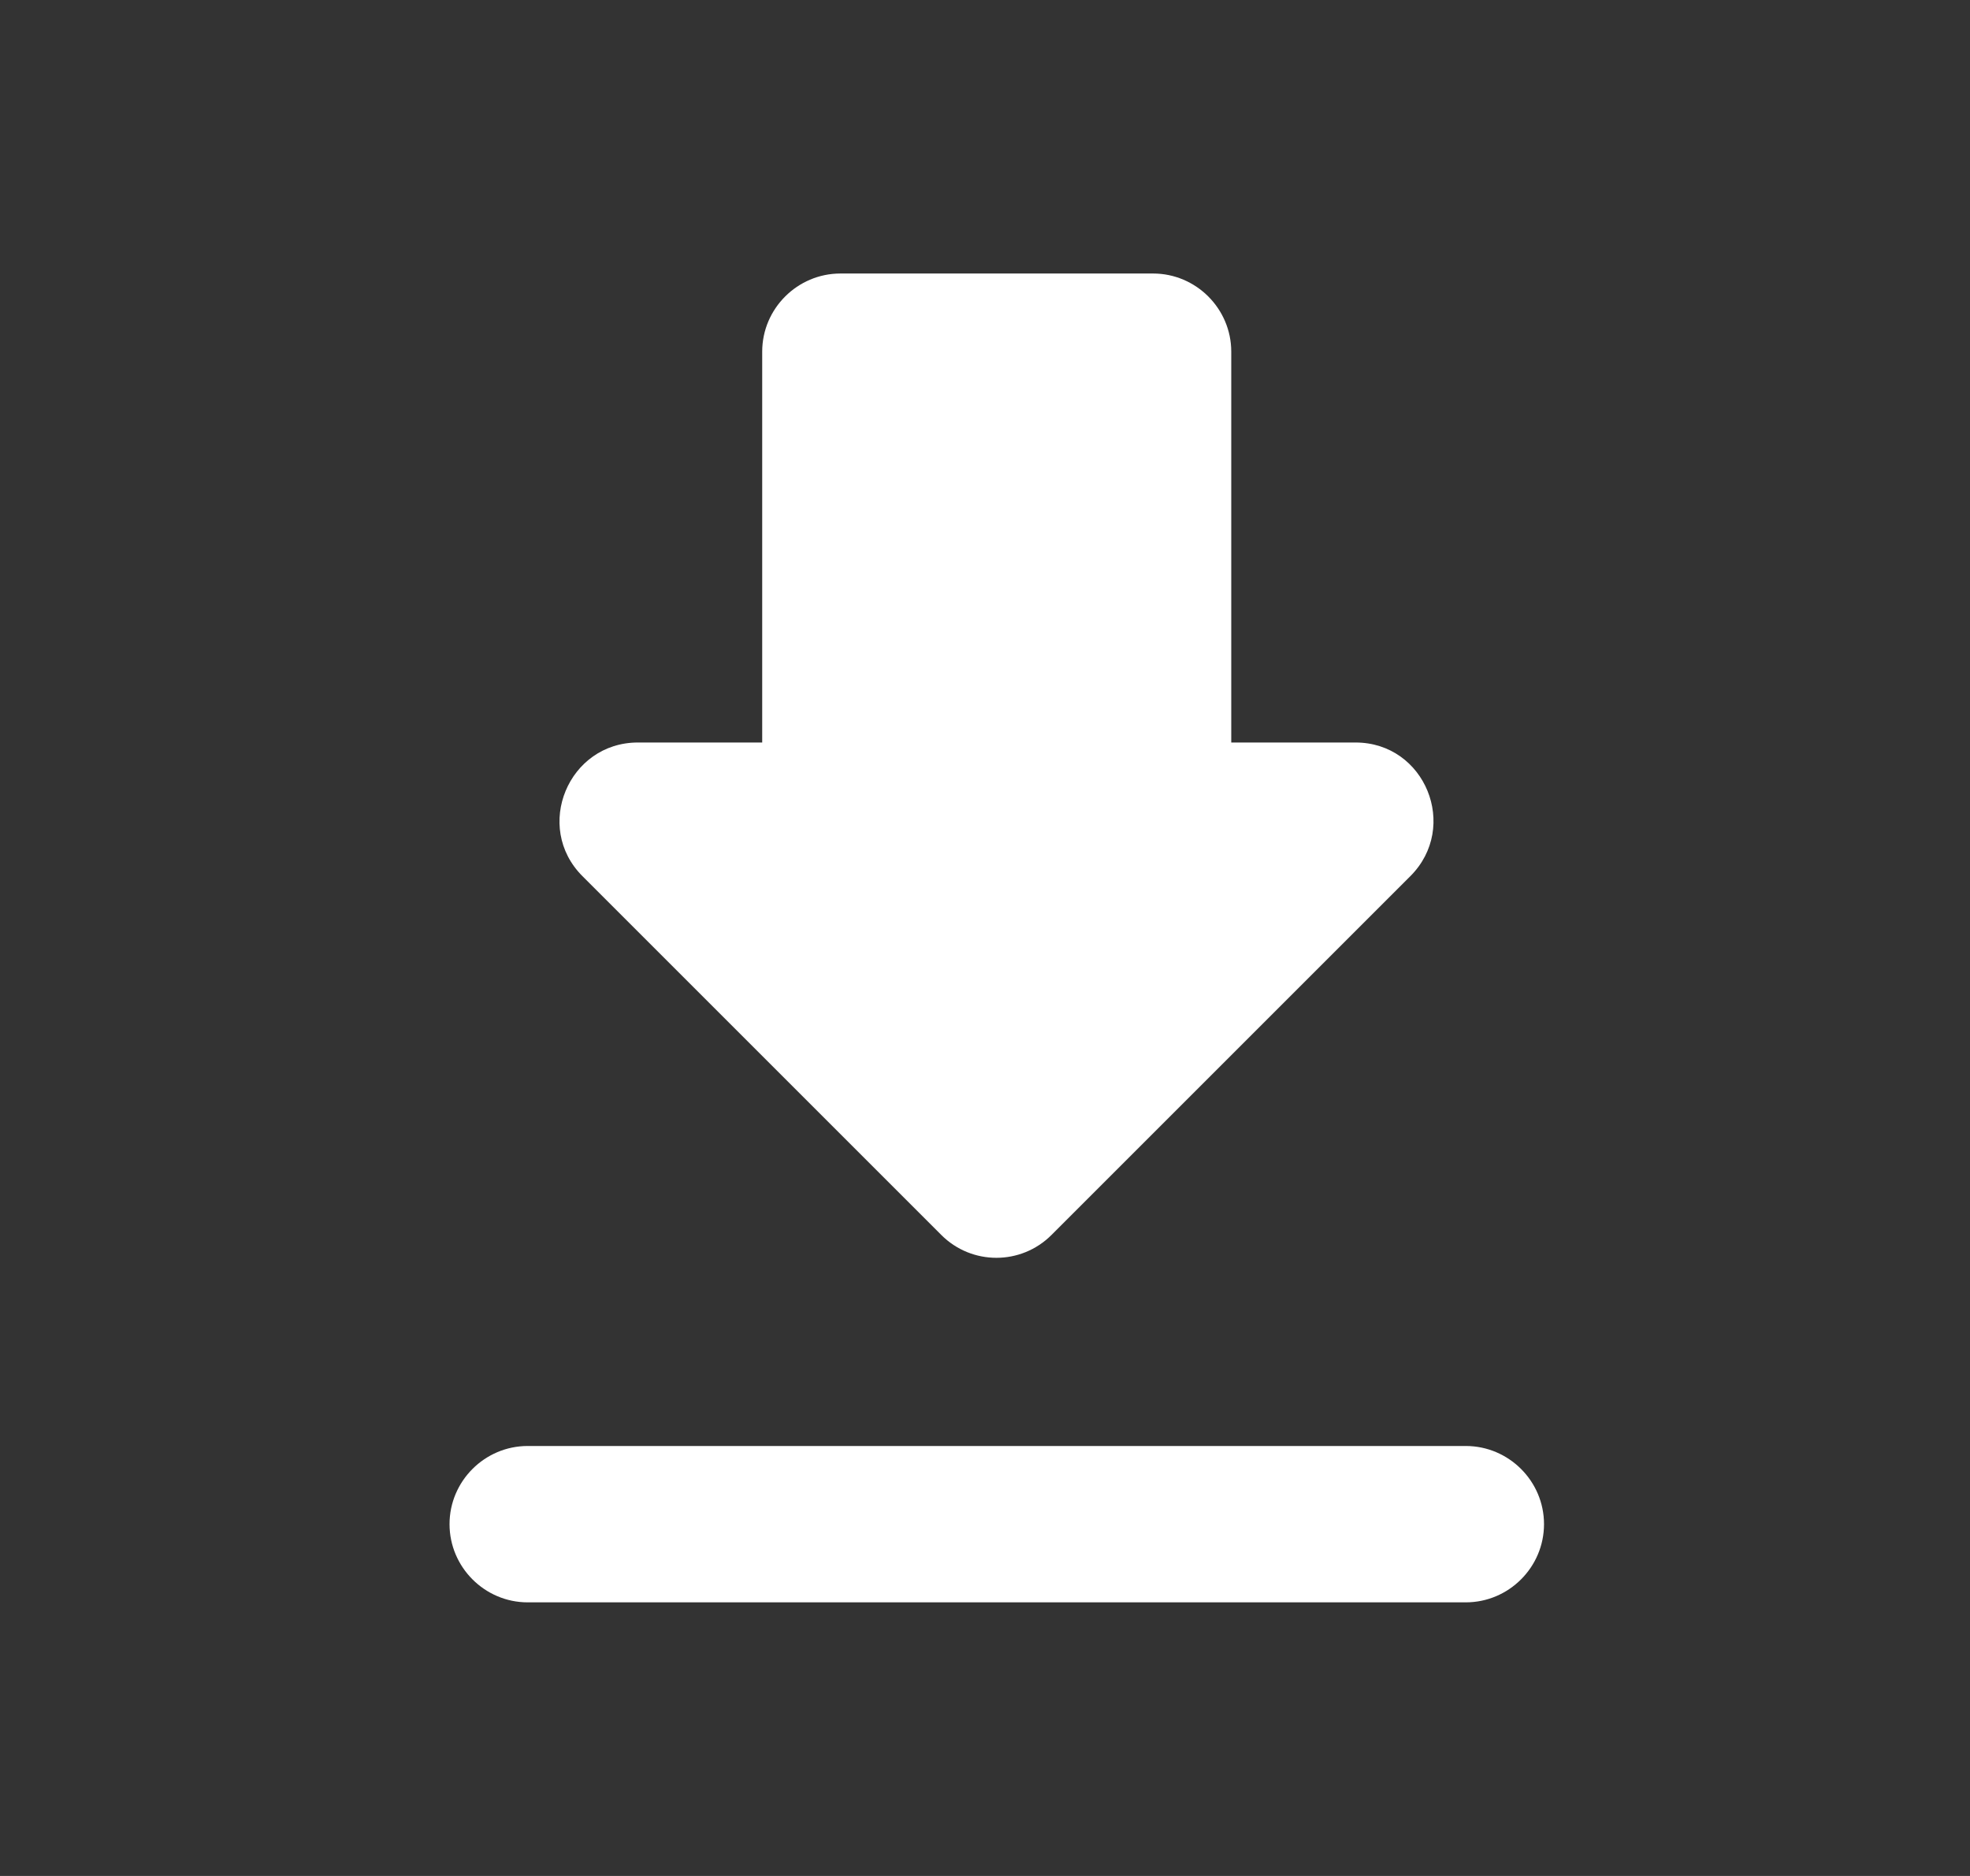 <svg width="21" height="20" viewBox="0 0 21 20" fill="none" xmlns="http://www.w3.org/2000/svg">
<rect x="0" y="0" width="21" height="20" fill="#333333" stroke="none"/>
<path d="M14.45 7.916H13.125V3.749C13.125 3.291 12.75 2.916 12.292 2.916H8.959C8.5 2.916 8.125 3.291 8.125 3.749V7.916H6.8C6.059 7.916 5.684 8.816 6.209 9.341L10.034 13.166C10.359 13.491 10.884 13.491 11.209 13.166L15.034 9.341C15.559 8.816 15.192 7.916 14.45 7.916ZM4.792 16.249C4.792 16.708 5.167 17.083 5.625 17.083H15.625C16.084 17.083 16.459 16.708 16.459 16.249C16.459 15.791 16.084 15.416 15.625 15.416H5.625C5.167 15.416 4.792 15.791 4.792 16.249Z" fill="white"/>
</svg>
